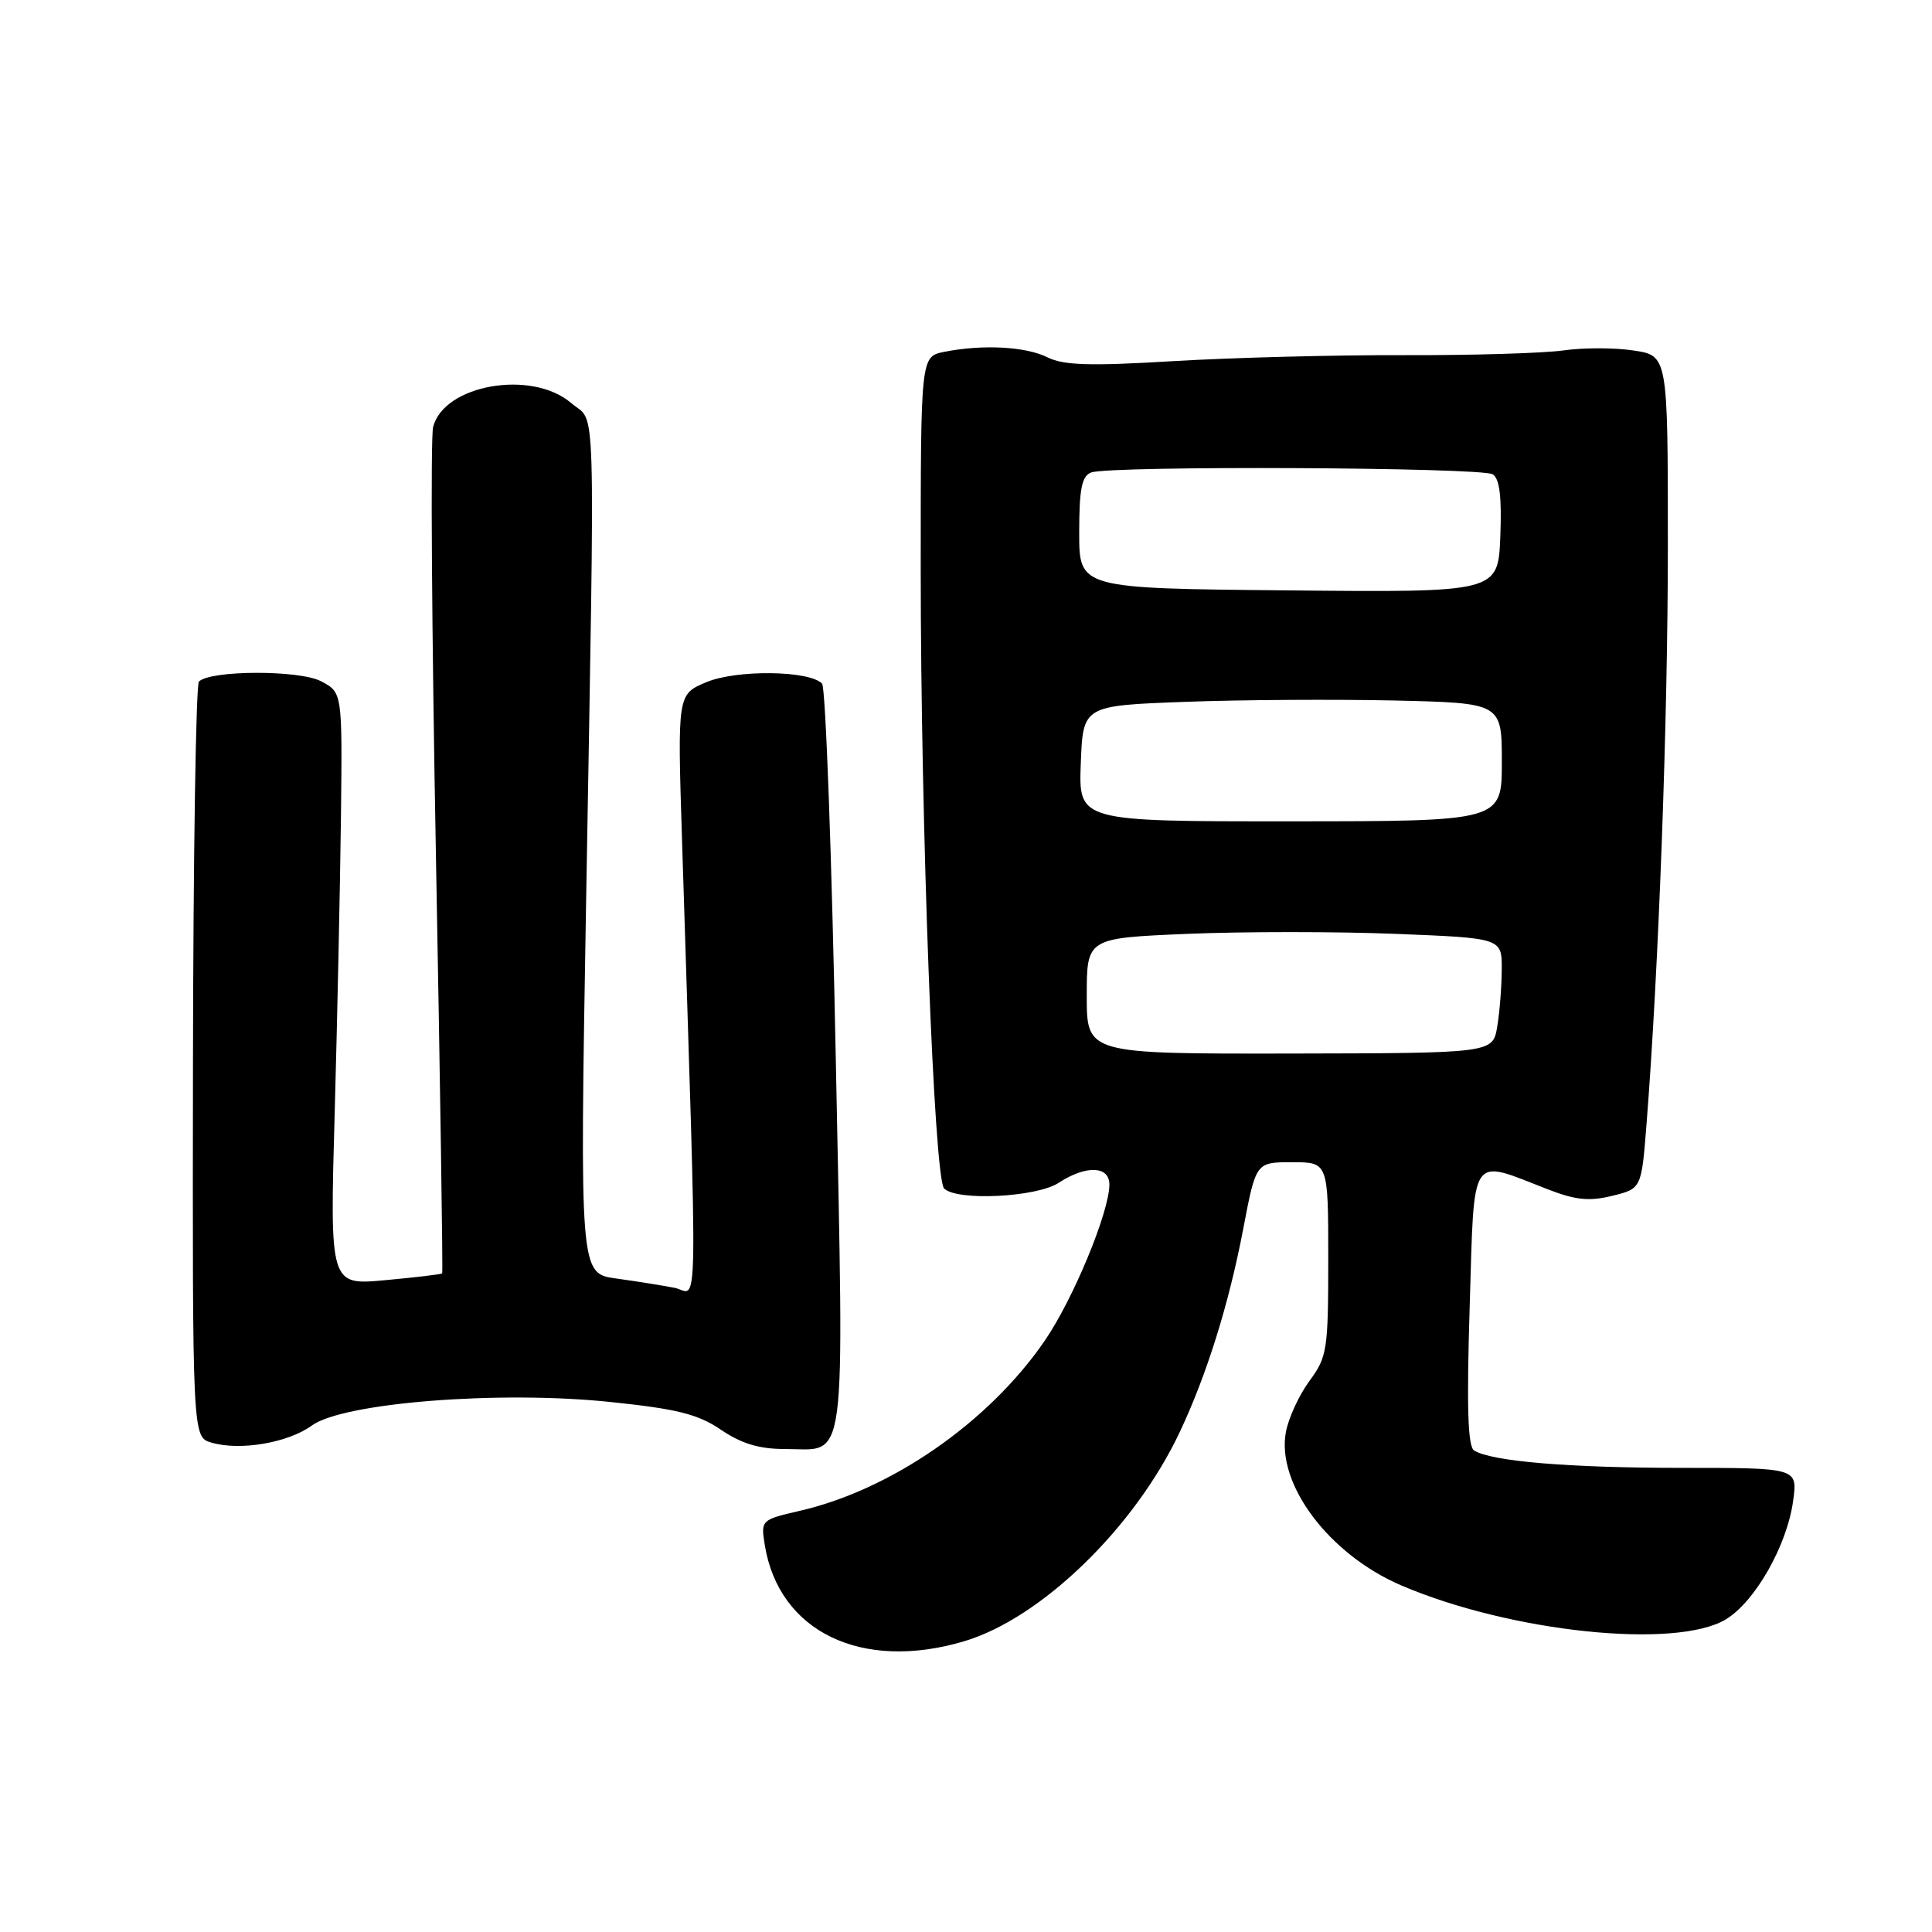 <?xml version="1.0" encoding="UTF-8" standalone="no"?>
<!DOCTYPE svg PUBLIC "-//W3C//DTD SVG 1.1//EN" "http://www.w3.org/Graphics/SVG/1.1/DTD/svg11.dtd" >
<svg xmlns="http://www.w3.org/2000/svg" xmlns:xlink="http://www.w3.org/1999/xlink" version="1.1" viewBox="0 0 256 256">
 <g >
 <path fill="currentColor"
d=" M 127.74 217.48 C 137.95 214.45 150.36 202.42 156.33 189.74 C 159.91 182.15 162.85 172.74 164.75 162.75 C 166.42 154.00 166.42 154.00 171.21 154.00 C 176.00 154.00 176.00 154.00 176.00 166.81 C 176.00 178.88 175.86 179.80 173.51 182.98 C 172.14 184.84 170.74 187.88 170.39 189.74 C 169.09 196.64 176.11 205.97 185.66 210.07 C 200.14 216.27 222.08 218.57 228.69 214.57 C 232.57 212.22 236.80 204.77 237.60 198.86 C 238.20 194.50 238.20 194.50 222.85 194.50 C 207.88 194.50 197.66 193.64 195.33 192.20 C 194.49 191.68 194.33 186.48 194.74 173.15 C 195.38 152.40 194.62 153.53 205.14 157.61 C 208.78 159.02 210.61 159.20 213.64 158.45 C 217.50 157.50 217.50 157.50 218.17 149.00 C 219.78 128.54 221.00 95.59 221.00 72.31 C 221.00 47.12 221.00 47.12 216.44 46.44 C 213.93 46.06 209.77 46.06 207.19 46.43 C 204.61 46.80 195.07 47.09 186.00 47.06 C 176.93 47.03 163.20 47.39 155.50 47.85 C 144.44 48.52 140.93 48.41 138.80 47.35 C 135.91 45.91 130.22 45.61 125.12 46.62 C 122.00 47.25 122.00 47.25 122.00 75.38 C 122.00 109.43 123.76 156.13 125.10 157.48 C 126.76 159.17 137.36 158.65 140.28 156.73 C 143.89 154.37 147.00 154.47 147.00 156.95 C 147.00 160.59 142.18 172.22 138.40 177.70 C 131.00 188.46 118.13 197.39 105.99 200.19 C 100.84 201.38 100.81 201.41 101.34 204.74 C 103.21 216.22 114.17 221.51 127.74 217.48 Z  M 41.32 188.89 C 45.48 185.86 66.16 184.23 80.88 185.77 C 89.73 186.69 92.48 187.38 95.53 189.45 C 98.22 191.28 100.59 192.00 103.95 192.00 C 112.34 192.00 111.84 195.76 110.75 140.50 C 110.22 113.55 109.40 91.09 108.93 90.59 C 107.29 88.83 97.62 88.71 93.60 90.39 C 89.76 92.00 89.76 92.00 90.37 111.25 C 92.46 177.57 92.57 171.28 89.37 170.64 C 87.79 170.33 84.32 169.78 81.66 169.41 C 76.82 168.75 76.82 168.75 77.66 119.62 C 78.85 50.16 79.03 56.28 75.69 53.41 C 70.48 48.93 58.80 50.96 57.39 56.59 C 57.03 58.00 57.21 83.75 57.77 113.82 C 58.33 143.90 58.70 168.60 58.59 168.73 C 58.48 168.85 55.08 169.26 51.04 169.63 C 43.70 170.31 43.70 170.31 44.35 147.41 C 44.70 134.81 45.07 117.13 45.18 108.12 C 45.36 91.75 45.36 91.75 42.54 90.27 C 39.66 88.76 27.88 88.79 26.36 90.31 C 25.96 90.70 25.61 113.39 25.57 140.72 C 25.50 190.40 25.50 190.40 28.00 191.15 C 31.78 192.27 38.16 191.19 41.32 188.89 Z  M 144.00 131.97 C 144.00 124.30 144.00 124.30 157.37 123.74 C 164.73 123.43 177.10 123.43 184.87 123.74 C 199.00 124.30 199.00 124.30 198.99 128.40 C 198.98 130.65 198.72 134.09 198.39 136.03 C 197.81 139.55 197.81 139.55 170.91 139.60 C 144.00 139.64 144.00 139.64 144.00 131.97 Z  M 143.21 101.17 C 143.50 93.50 143.50 93.50 157.00 93.00 C 164.43 92.72 176.91 92.65 184.75 92.82 C 199.00 93.15 199.00 93.15 199.00 100.98 C 199.00 108.82 199.00 108.82 170.96 108.83 C 142.92 108.84 142.92 108.84 143.21 101.17 Z  M 170.75 78.23 C 143.00 77.97 143.00 77.97 143.00 70.59 C 143.00 64.79 143.34 63.08 144.58 62.61 C 146.99 61.68 196.31 61.91 197.80 62.85 C 198.71 63.43 199.00 65.84 198.80 71.09 C 198.50 78.50 198.50 78.50 170.75 78.23 Z "/>
</g>
</svg>